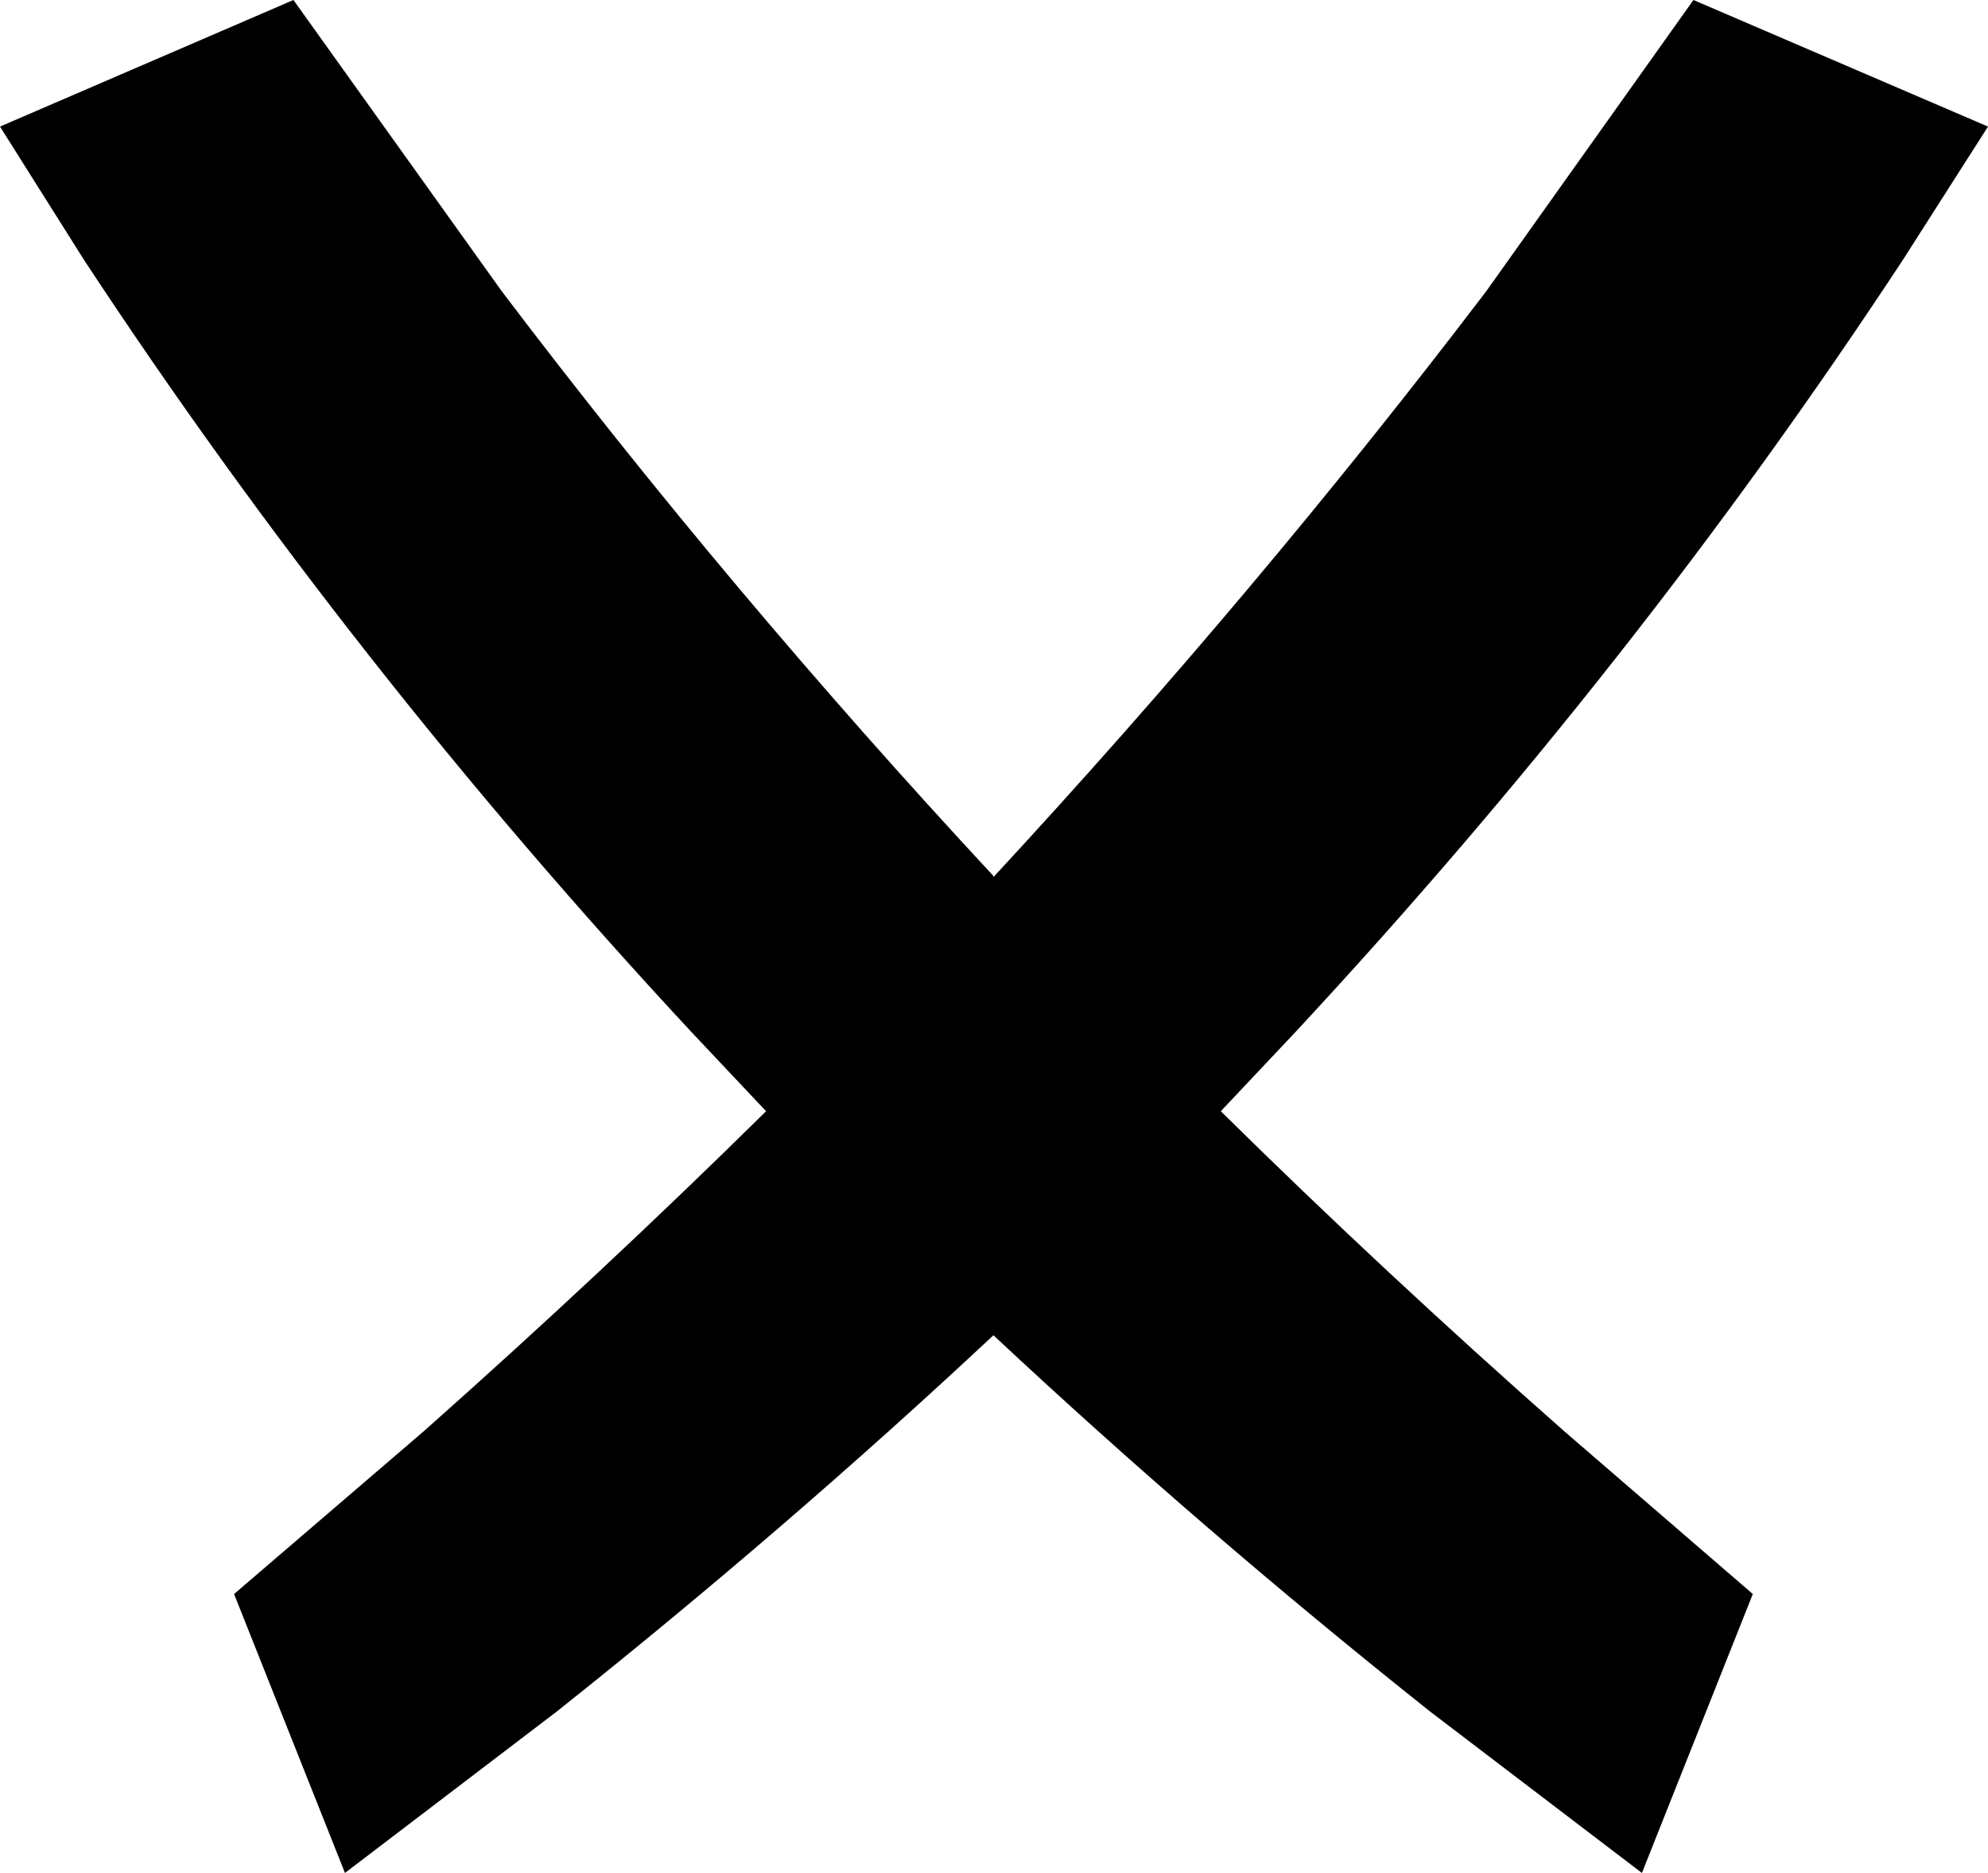 <?xml version="1.0" encoding="UTF-8" standalone="no"?>
<svg xmlns:xlink="http://www.w3.org/1999/xlink" height="83.6px" width="88.75px" xmlns="http://www.w3.org/2000/svg">
  <g transform="matrix(1.0, 0.0, 0.0, 1.0, -355.45, -221.5)">
    <path d="M421.8 234.5 L431.05 221.5 444.2 227.15 440.4 233.1 Q428.5 251.2 413.25 267.6 L409.95 271.1 Q417.3 278.35 425.3 285.4 L433.7 292.65 428.75 305.1 419.3 297.9 Q409.05 289.75 399.8 281.1 390.55 289.75 380.3 297.9 L370.85 305.1 365.9 292.65 374.35 285.4 Q382.3 278.35 389.65 271.1 L386.35 267.6 Q371.1 251.2 359.2 233.1 L355.45 227.15 368.55 221.5 377.85 234.5 Q388.0 247.9 399.8 260.6 L399.8 260.65 Q411.6 247.9 421.8 234.5" fill="#000000" fill-rule="evenodd" stroke="none"/>
  </g>
</svg>

